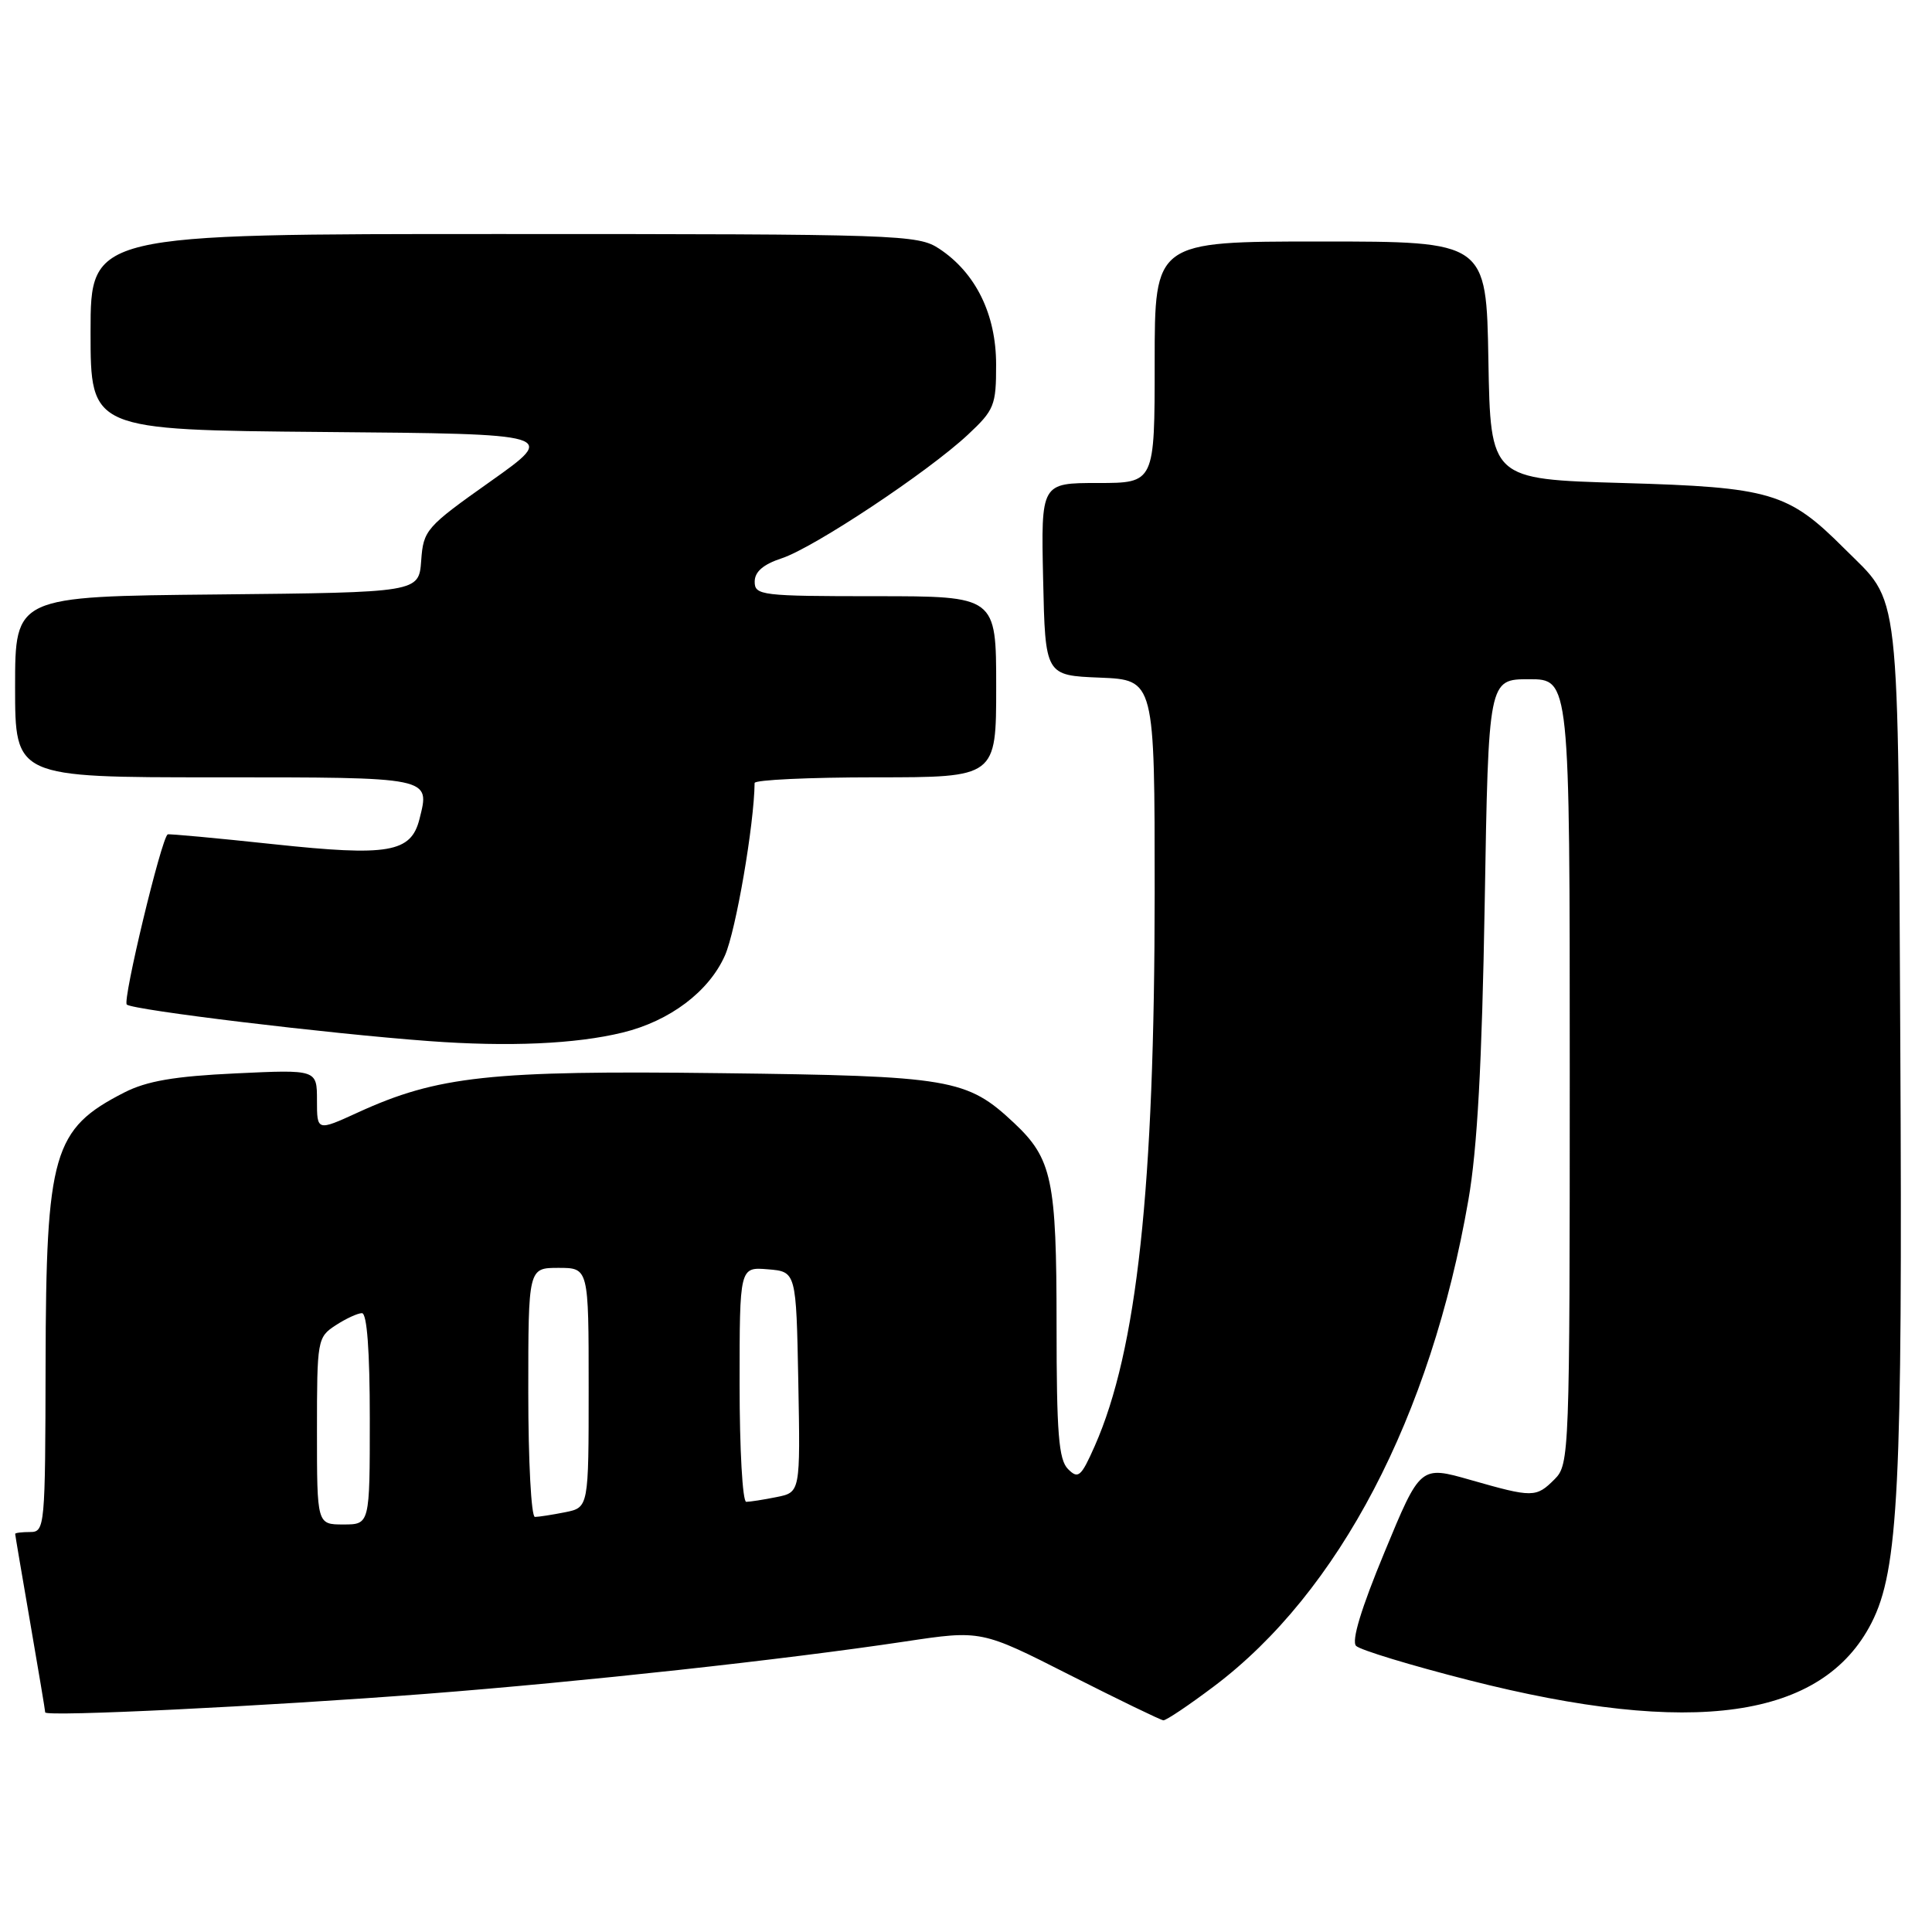 <?xml version="1.0" encoding="UTF-8" standalone="no"?>
<!DOCTYPE svg PUBLIC "-//W3C//DTD SVG 1.1//EN" "http://www.w3.org/Graphics/SVG/1.1/DTD/svg11.dtd" >
<svg xmlns="http://www.w3.org/2000/svg" xmlns:xlink="http://www.w3.org/1999/xlink" version="1.1" viewBox="0 0 256 256">
 <g >
 <path fill="currentColor"
d=" M 160.84 223.46 C 177.41 211.00 189.58 187.76 194.57 159.00 C 195.75 152.25 196.37 140.89 196.73 119.75 C 197.23 90.00 197.23 90.00 202.62 90.00 C 208.00 90.00 208.00 90.00 208.00 142.00 C 208.00 192.67 207.95 194.05 206.00 196.00 C 203.54 198.46 203.11 198.46 194.85 196.10 C 188.20 194.20 188.20 194.20 183.46 205.66 C 180.36 213.13 179.05 217.45 179.69 218.09 C 180.23 218.63 186.93 220.67 194.59 222.62 C 224.33 230.20 241.49 227.76 247.99 215.03 C 251.56 208.02 252.11 197.05 251.80 138.50 C 251.47 76.15 251.93 80.24 244.35 72.65 C 236.94 65.24 234.63 64.56 215.00 64.00 C 197.50 63.50 197.50 63.50 197.22 47.75 C 196.95 32.00 196.95 32.00 174.97 32.00 C 153.00 32.00 153.00 32.00 153.00 48.00 C 153.00 64.00 153.00 64.00 145.47 64.00 C 137.94 64.00 137.94 64.00 138.22 76.75 C 138.50 89.50 138.50 89.50 145.75 89.79 C 153.00 90.09 153.00 90.09 153.00 118.29 C 152.99 157.42 150.66 178.93 145.06 191.60 C 143.25 195.69 142.87 196.02 141.52 194.66 C 140.28 193.42 140.00 189.94 140.00 175.54 C 140.00 156.32 139.41 153.54 134.37 148.80 C 128.11 142.93 126.04 142.57 95.50 142.20 C 64.93 141.82 57.97 142.58 47.42 147.41 C 42.00 149.89 42.00 149.89 42.00 145.80 C 42.00 141.72 42.00 141.72 31.22 142.23 C 23.11 142.61 19.45 143.24 16.47 144.76 C 7.02 149.59 6.10 152.75 6.04 180.75 C 6.00 202.32 5.94 203.00 4.00 203.00 C 2.90 203.00 2.00 203.11 2.01 203.25 C 2.01 203.39 2.91 208.68 4.00 215.00 C 5.09 221.32 5.99 226.68 5.99 226.90 C 6.00 227.51 35.15 226.09 56.50 224.44 C 77.12 222.84 103.88 219.92 119.91 217.51 C 130.02 215.99 130.02 215.99 141.76 221.95 C 148.22 225.22 153.79 227.92 154.15 227.95 C 154.51 227.98 157.52 225.96 160.84 223.46 Z  M 82.50 136.82 C 88.75 135.30 93.94 131.39 96.06 126.60 C 97.51 123.32 99.93 109.25 99.99 103.75 C 100.00 103.34 107.20 103.00 116.00 103.00 C 132.00 103.00 132.00 103.00 132.00 91.00 C 132.00 79.00 132.00 79.00 116.00 79.00 C 100.88 79.00 100.00 78.89 100.00 77.08 C 100.00 75.76 101.13 74.78 103.60 73.97 C 107.88 72.55 122.95 62.55 128.25 57.60 C 131.75 54.33 132.00 53.72 131.99 48.30 C 131.99 41.64 129.28 36.14 124.44 32.95 C 121.62 31.09 119.25 31.01 66.75 31.01 C 12.00 31.00 12.00 31.00 12.00 43.99 C 12.00 56.97 12.00 56.97 42.93 57.24 C 73.87 57.50 73.87 57.50 64.99 63.79 C 56.44 69.84 56.10 70.23 55.81 74.29 C 55.50 78.50 55.50 78.50 28.75 78.77 C 2.00 79.03 2.00 79.03 2.00 91.02 C 2.00 103.00 2.00 103.00 28.53 103.00 C 57.35 103.00 56.99 102.93 55.58 108.54 C 54.46 112.98 51.48 113.49 36.24 111.86 C 28.68 111.05 22.37 110.47 22.22 110.56 C 21.38 111.07 16.21 132.59 16.80 133.11 C 17.64 133.84 43.42 136.96 56.86 137.95 C 67.38 138.73 76.28 138.34 82.50 136.82 Z  M 42.00 189.62 C 42.00 177.55 42.06 177.19 44.46 175.62 C 45.82 174.73 47.40 174.00 47.96 174.00 C 48.63 174.00 49.00 179.02 49.00 188.00 C 49.00 202.00 49.00 202.00 45.50 202.00 C 42.00 202.00 42.00 202.00 42.00 189.62 Z  M 70.00 184.50 C 70.00 168.00 70.00 168.00 74.00 168.00 C 78.00 168.00 78.00 168.00 78.00 183.88 C 78.00 199.75 78.00 199.75 74.88 200.38 C 73.16 200.72 71.36 201.00 70.88 201.00 C 70.39 201.00 70.00 193.57 70.00 184.50 Z  M 98.00 183.44 C 98.00 167.88 98.00 167.88 101.75 168.19 C 105.50 168.50 105.50 168.50 105.78 183.12 C 106.05 197.74 106.05 197.74 102.90 198.37 C 101.17 198.72 99.36 199.00 98.88 199.00 C 98.39 199.00 98.00 192.00 98.00 183.44 Z "/>
</g>
</svg>